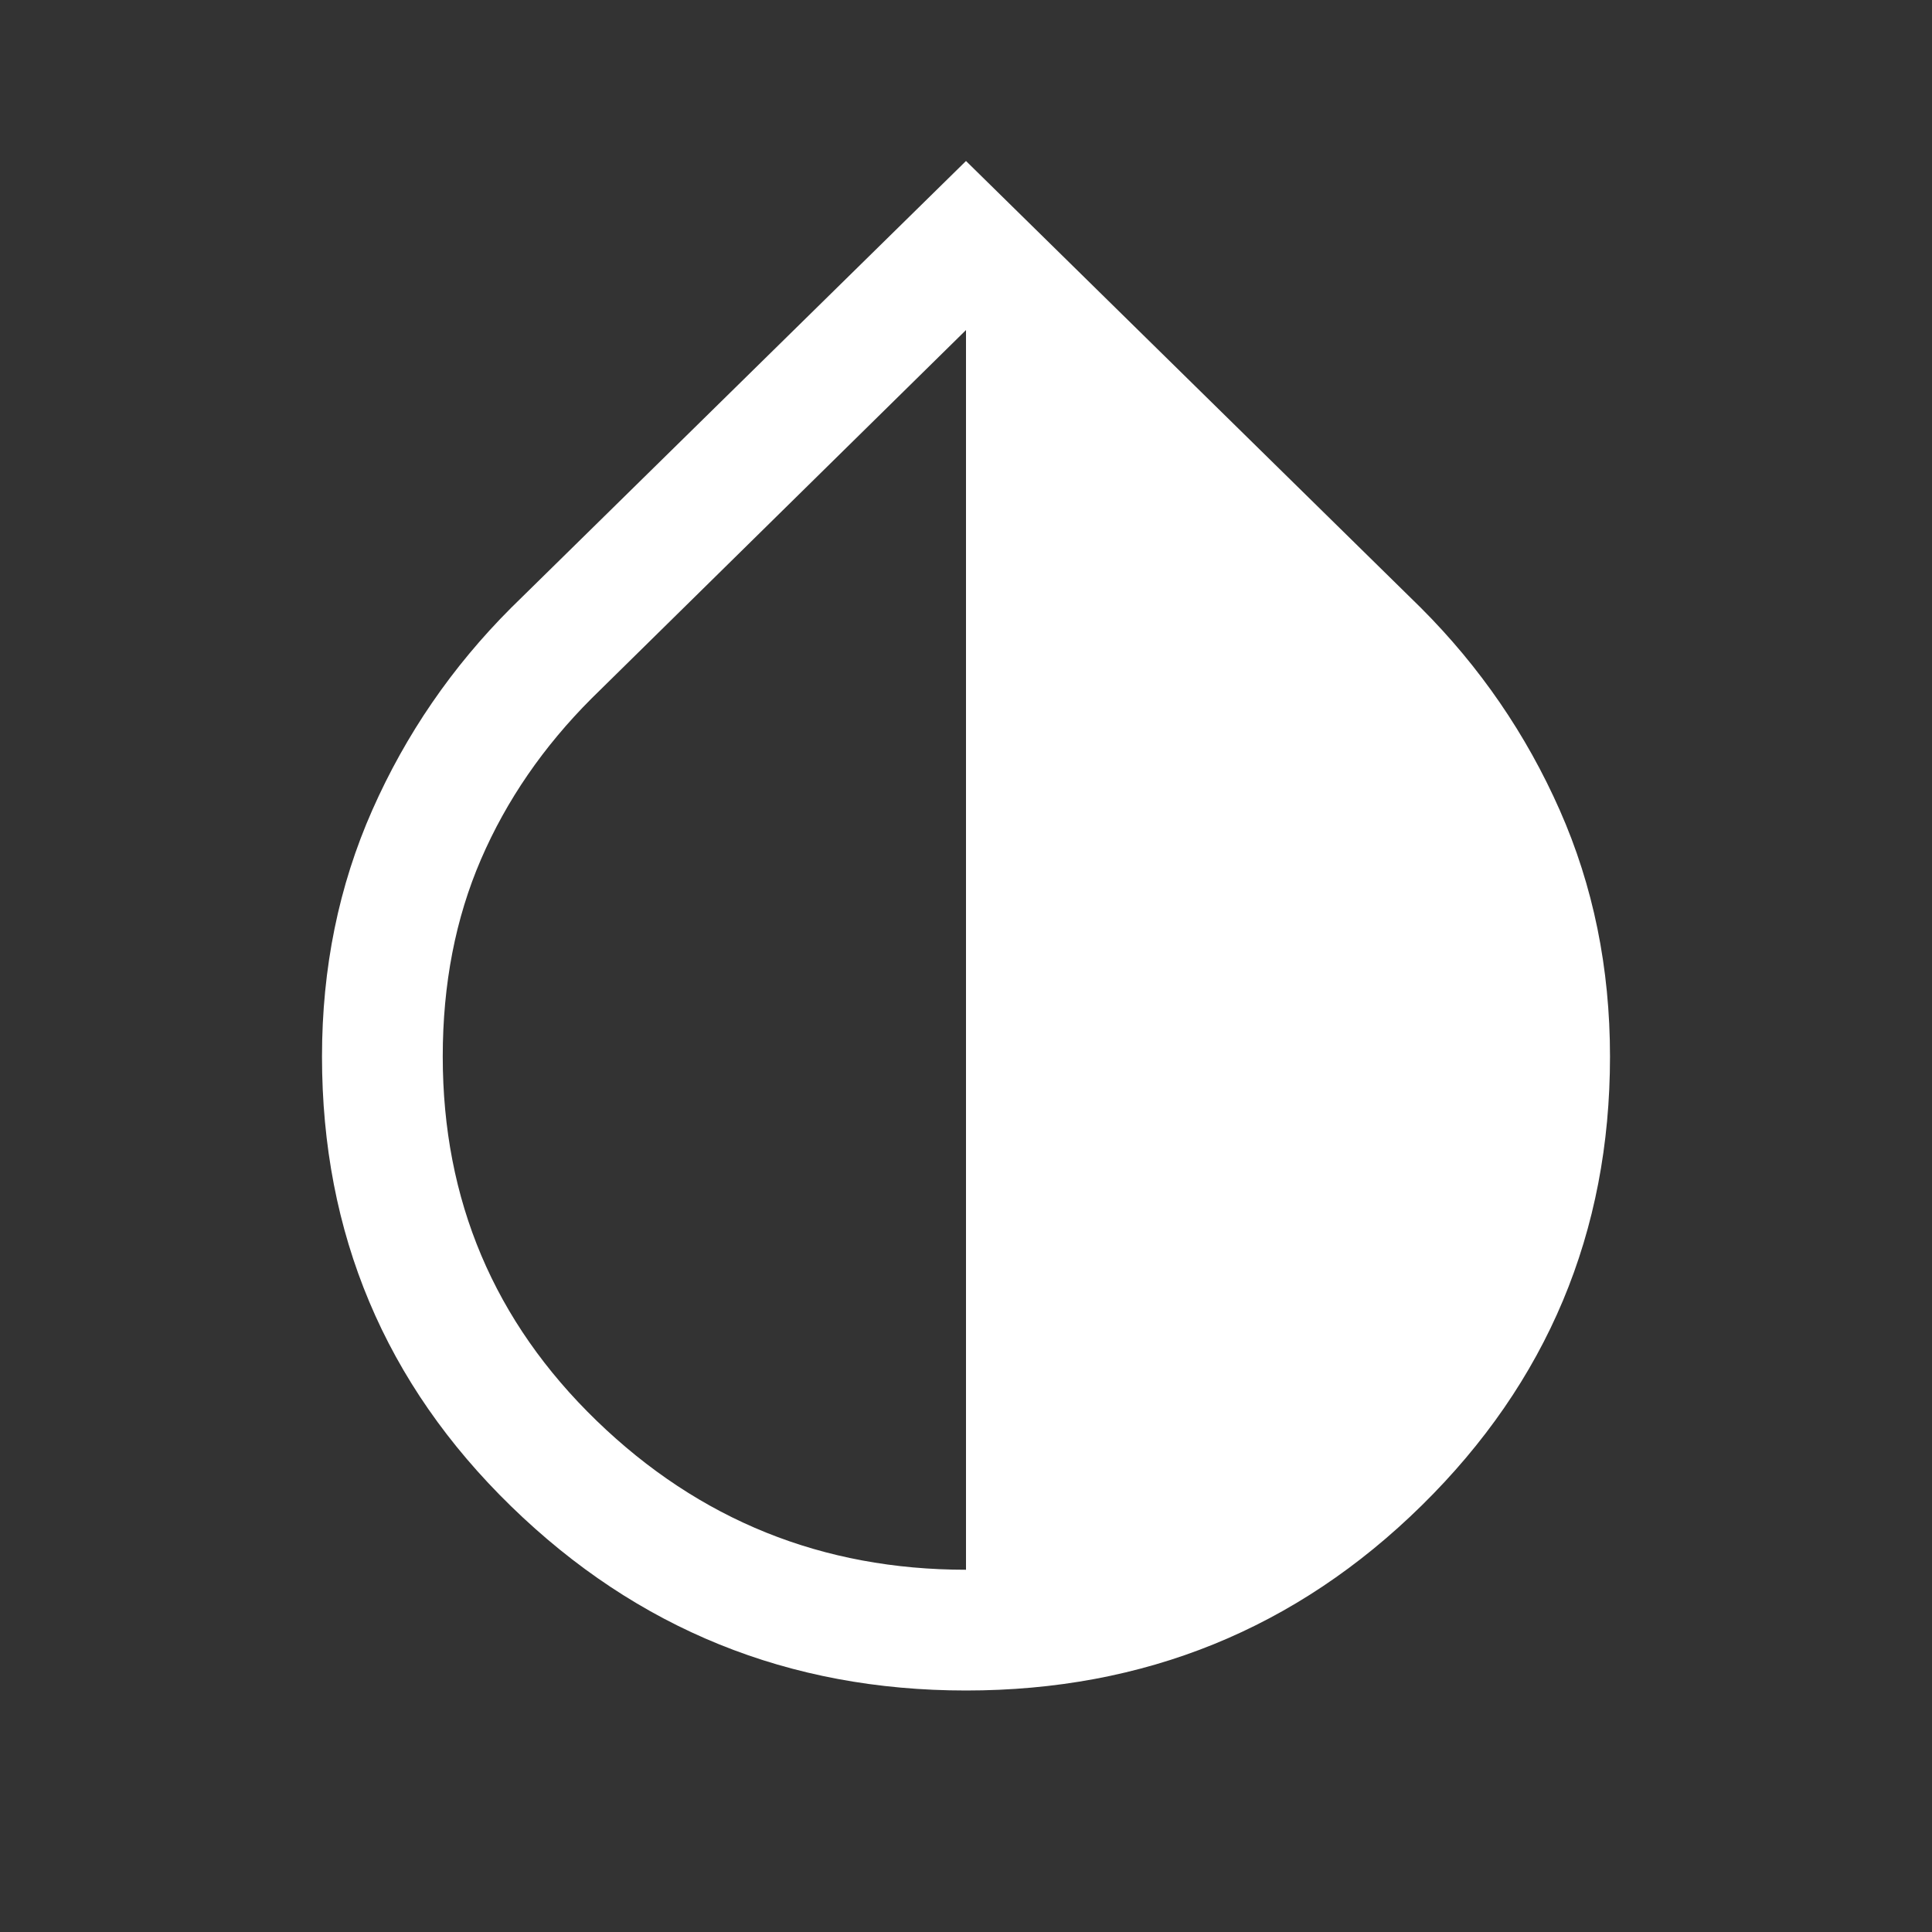 <svg xmlns="http://www.w3.org/2000/svg" height="26" fill="white" viewBox="0 96 960 960" width="26"><rect x="0" y="96" width="960" height="960" fill="#333333" stroke="none"/><path d="M480 936q-132 0-226-91.5T160 621q0-66 25-122.5T254 398l226-222 226 222q44 44 69 100.5T800 621q0 131-93.5 223T480 936Zm0-60V260L294 443q-36 36-55 80t-19 98q0 107 76.5 181T480 876Z"/></svg>
